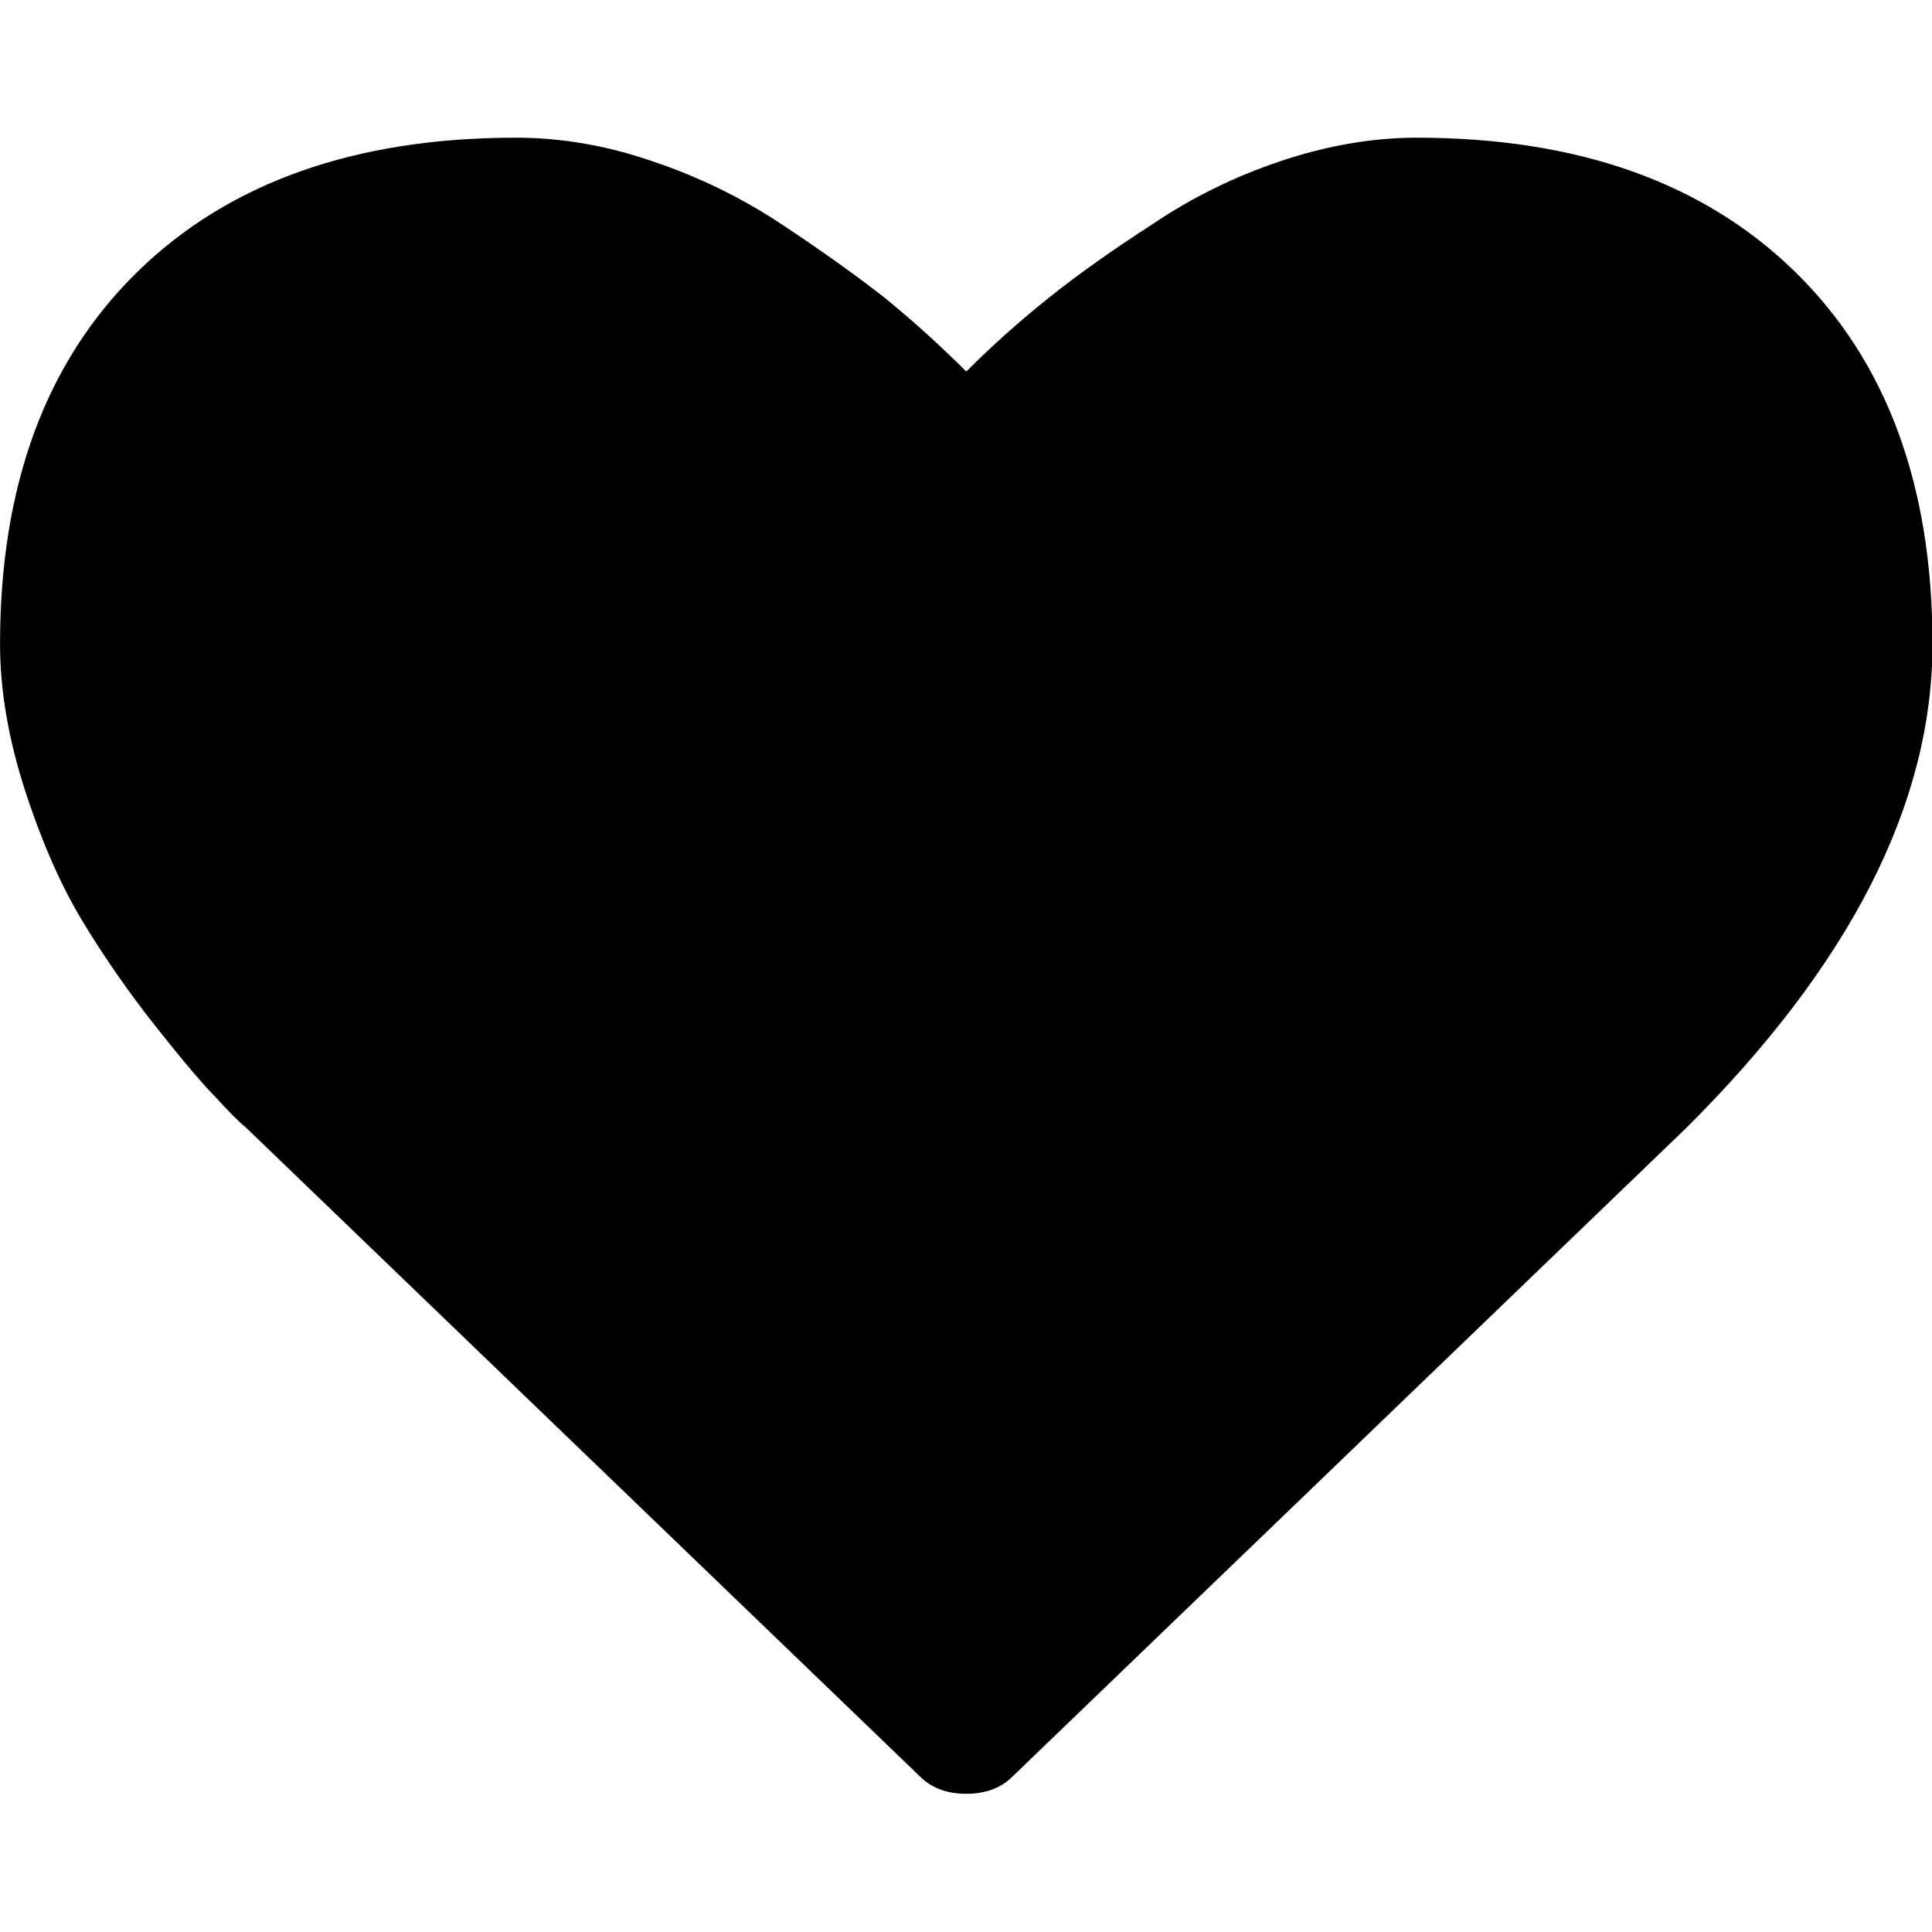 <?xml version="1.0" encoding="UTF-8" standalone="no"?>
<svg
   xmlns:dc="http://purl.org/dc/elements/1.1/"
   xmlns:cc="http://creativecommons.org/ns#"
   xmlns:rdf="http://www.w3.org/1999/02/22-rdf-syntax-ns#"
   xmlns:svg="http://www.w3.org/2000/svg"
   xmlns="http://www.w3.org/2000/svg"
   id="svg2"
   viewBox="0 -143 1000 1000"
   version="1.1">
  <defs
     id="defs10" />
  <g
     id="g4"
     transform="matrix(1.183,0,0,-1.183,-115.021,933.582)">
    <path
       style="fill:currentColor"
       id="path6"
       d="m 520,125.203 q -12.683,0 -20.292,7.609 l -295.079,284.088 q -4.228,3.382 -12.683,12.683 -8.455,8.455 -26.211,30.86 -17.755,22.406 -32.129,46.08 -14.373,23.674 -25.365,57.494 -10.991,33.82 -10.991,64.258 0,103.997 60.03,162.759 60.031,58.763 165.719,58.763 29.593,0 59.185,-10.146 30.438,-10.146 56.648,-27.479 26.211,-17.332 45.656,-32.552 18.602,-15.219 35.512,-32.129 16.91,16.91 35.934,32.129 19.023,15.22 45.234,32.129 26.211,17.756 56.648,27.901 30.438,10.146 59.185,10.146 105.688,0 165.719,-58.763 60.03,-58.762 60.03,-162.759 0,-104.842 -108.224,-212.221 l -294.234,-283.242 q -7.609,-7.609 -20.292,-7.609 z" />
  </g>
</svg>
